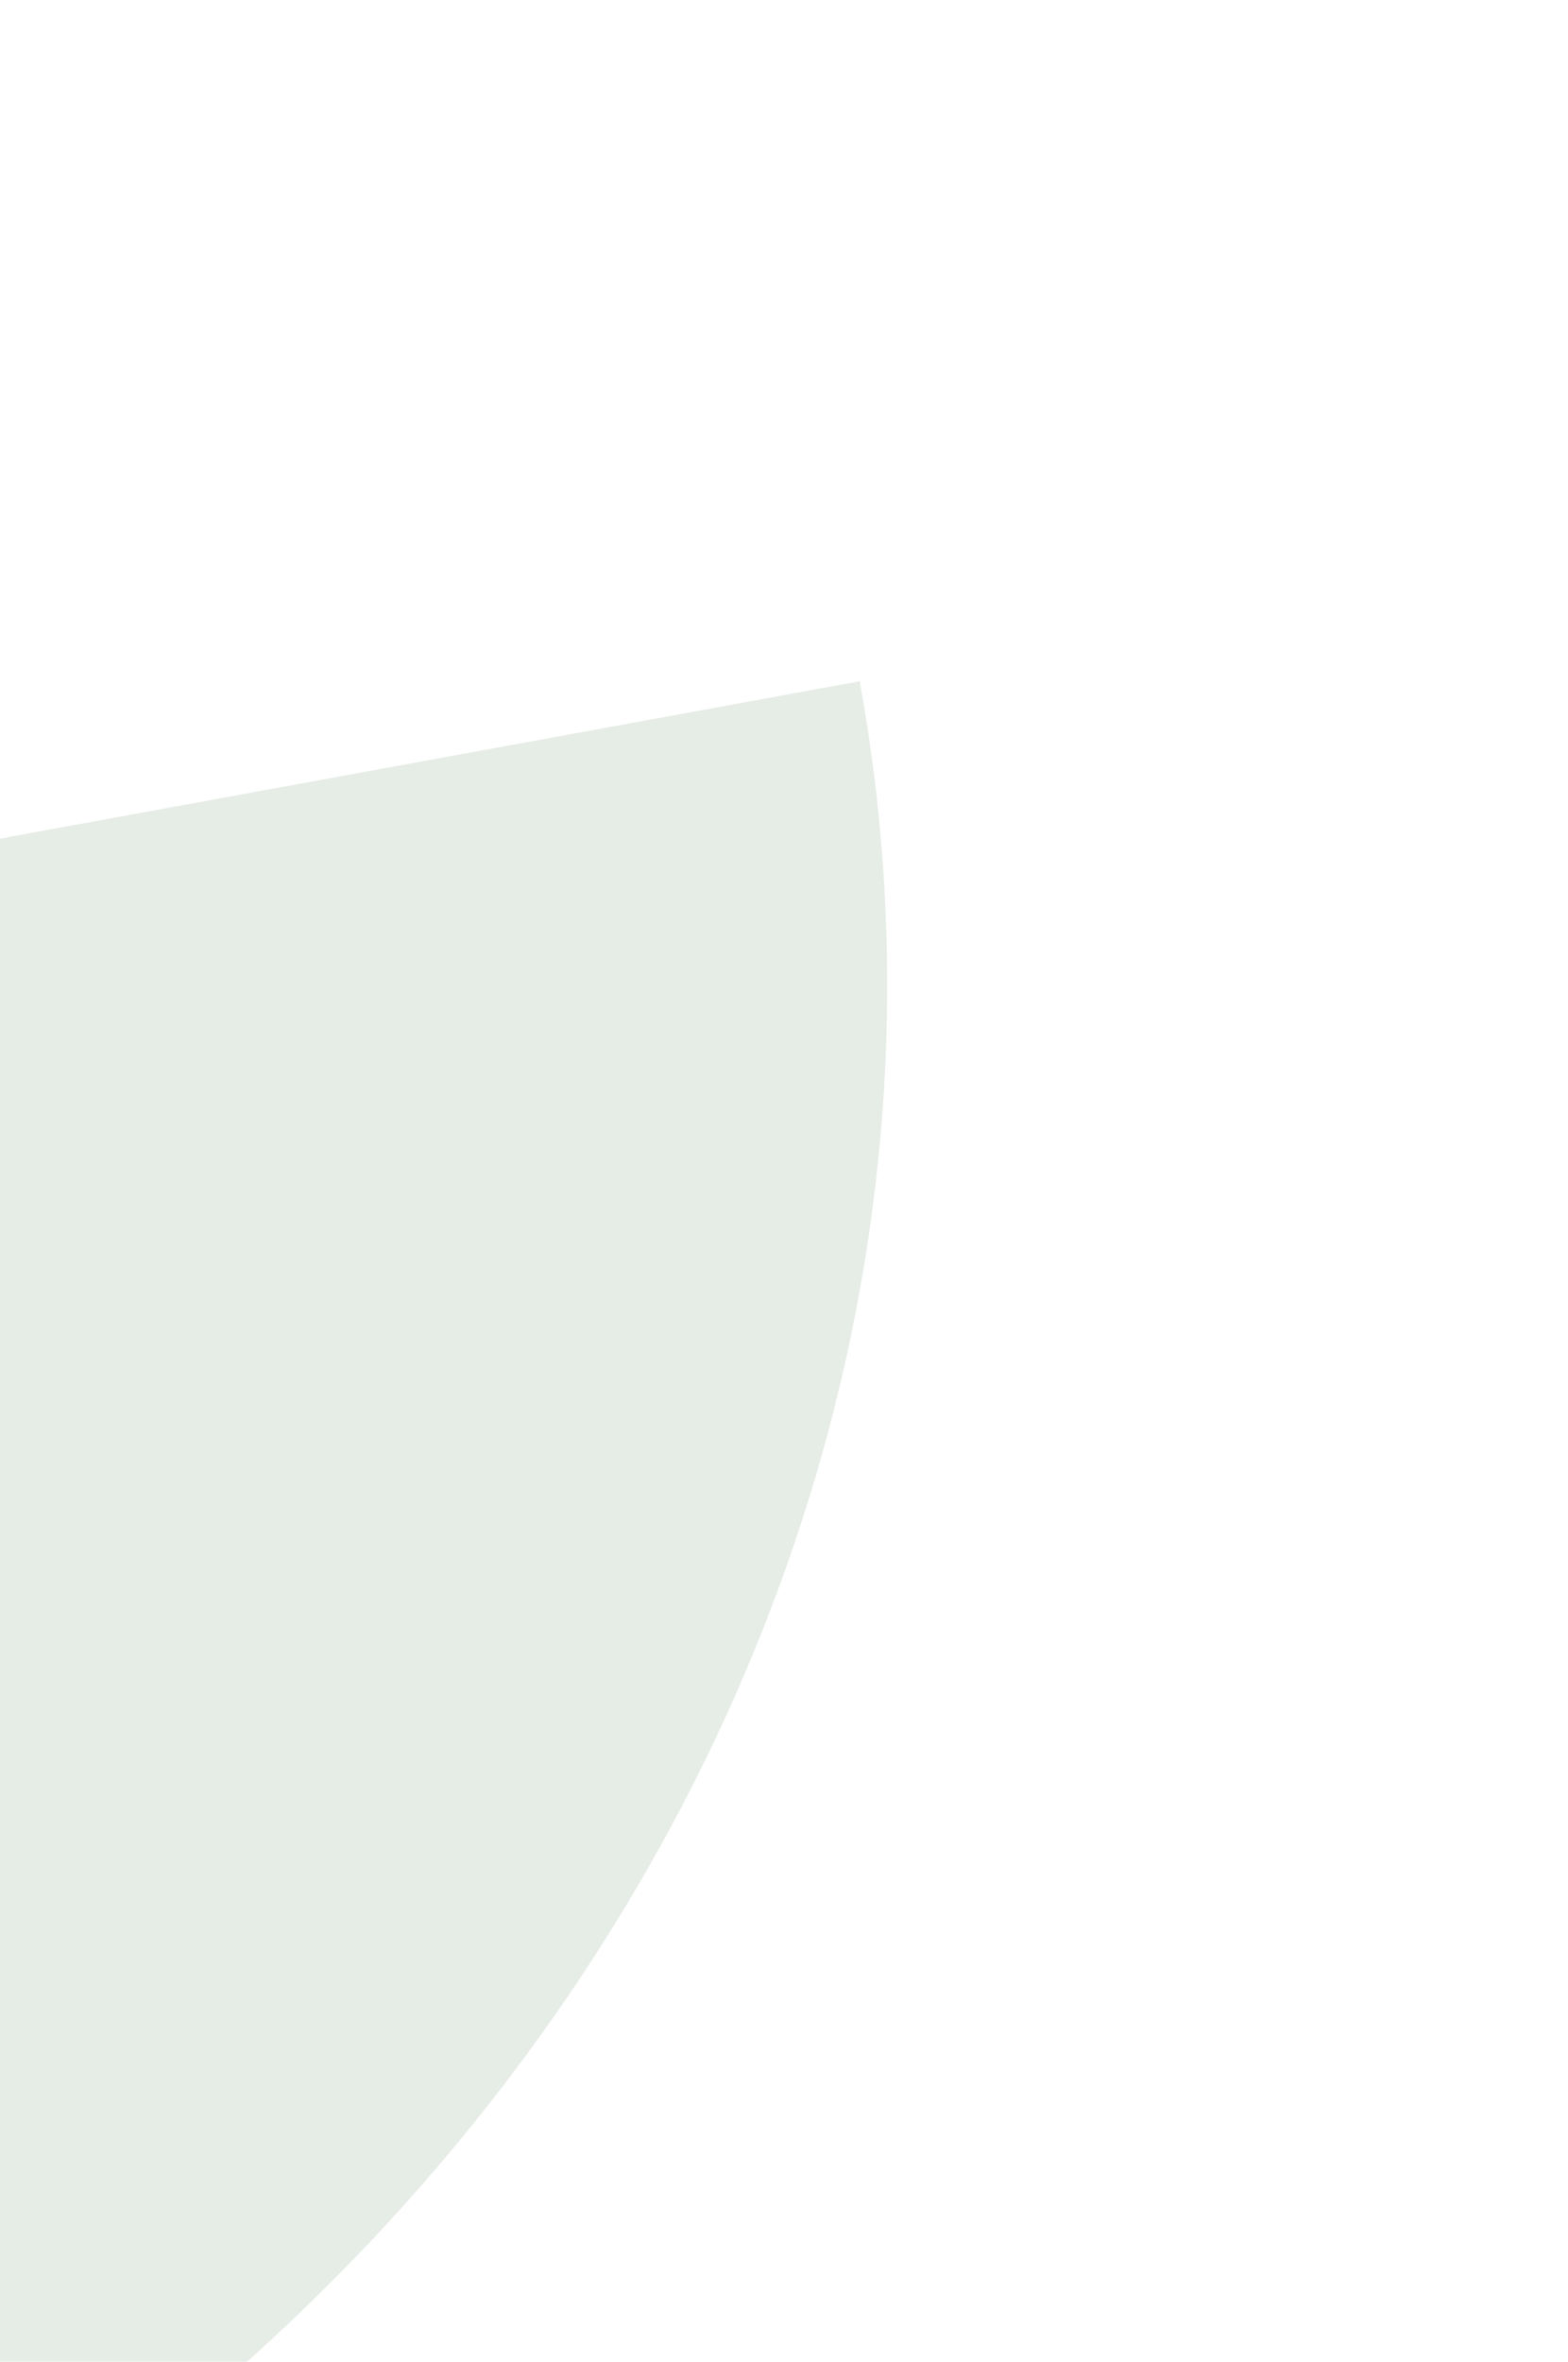 <svg width="691" height="1040" viewBox="0 0 691 1040" fill="none" xmlns="http://www.w3.org/2000/svg">
<g opacity="0.3" filter="url(#filter0_f_331_2854)">
<path d="M378.85 300C398.24 406.029 394.32 515.247 367.315 621.42C340.309 727.593 290.746 828.64 221.455 918.793C152.165 1008.95 64.504 1086.44 -36.523 1146.85C-137.549 1207.25 -249.963 1249.39 -367.345 1270.86L-434.438 903.987C-370.393 892.275 -309.06 869.283 -253.939 836.323C-198.818 803.364 -150.989 761.084 -113.184 711.896C-75.379 662.708 -48.337 607.575 -33.602 549.647C-18.867 491.718 -16.729 432.128 -27.308 374.278L378.85 300Z" fill="#9CB49E" fill-opacity="0.85"/>
</g>
<defs>
<filter id="filter0_f_331_2854" x="-734.438" y="0" width="1425.4" height="1570.86" filterUnits="userSpaceOnUse" color-interpolation-filters="sRGB">
<feFlood flood-opacity="0" result="BackgroundImageFix"/>
<feBlend mode="normal" in="SourceGraphic" in2="BackgroundImageFix" result="shape"/>
<feGaussianBlur stdDeviation="150" result="effect1_foregroundBlur_331_2854"/>
</filter>
</defs>
</svg>
